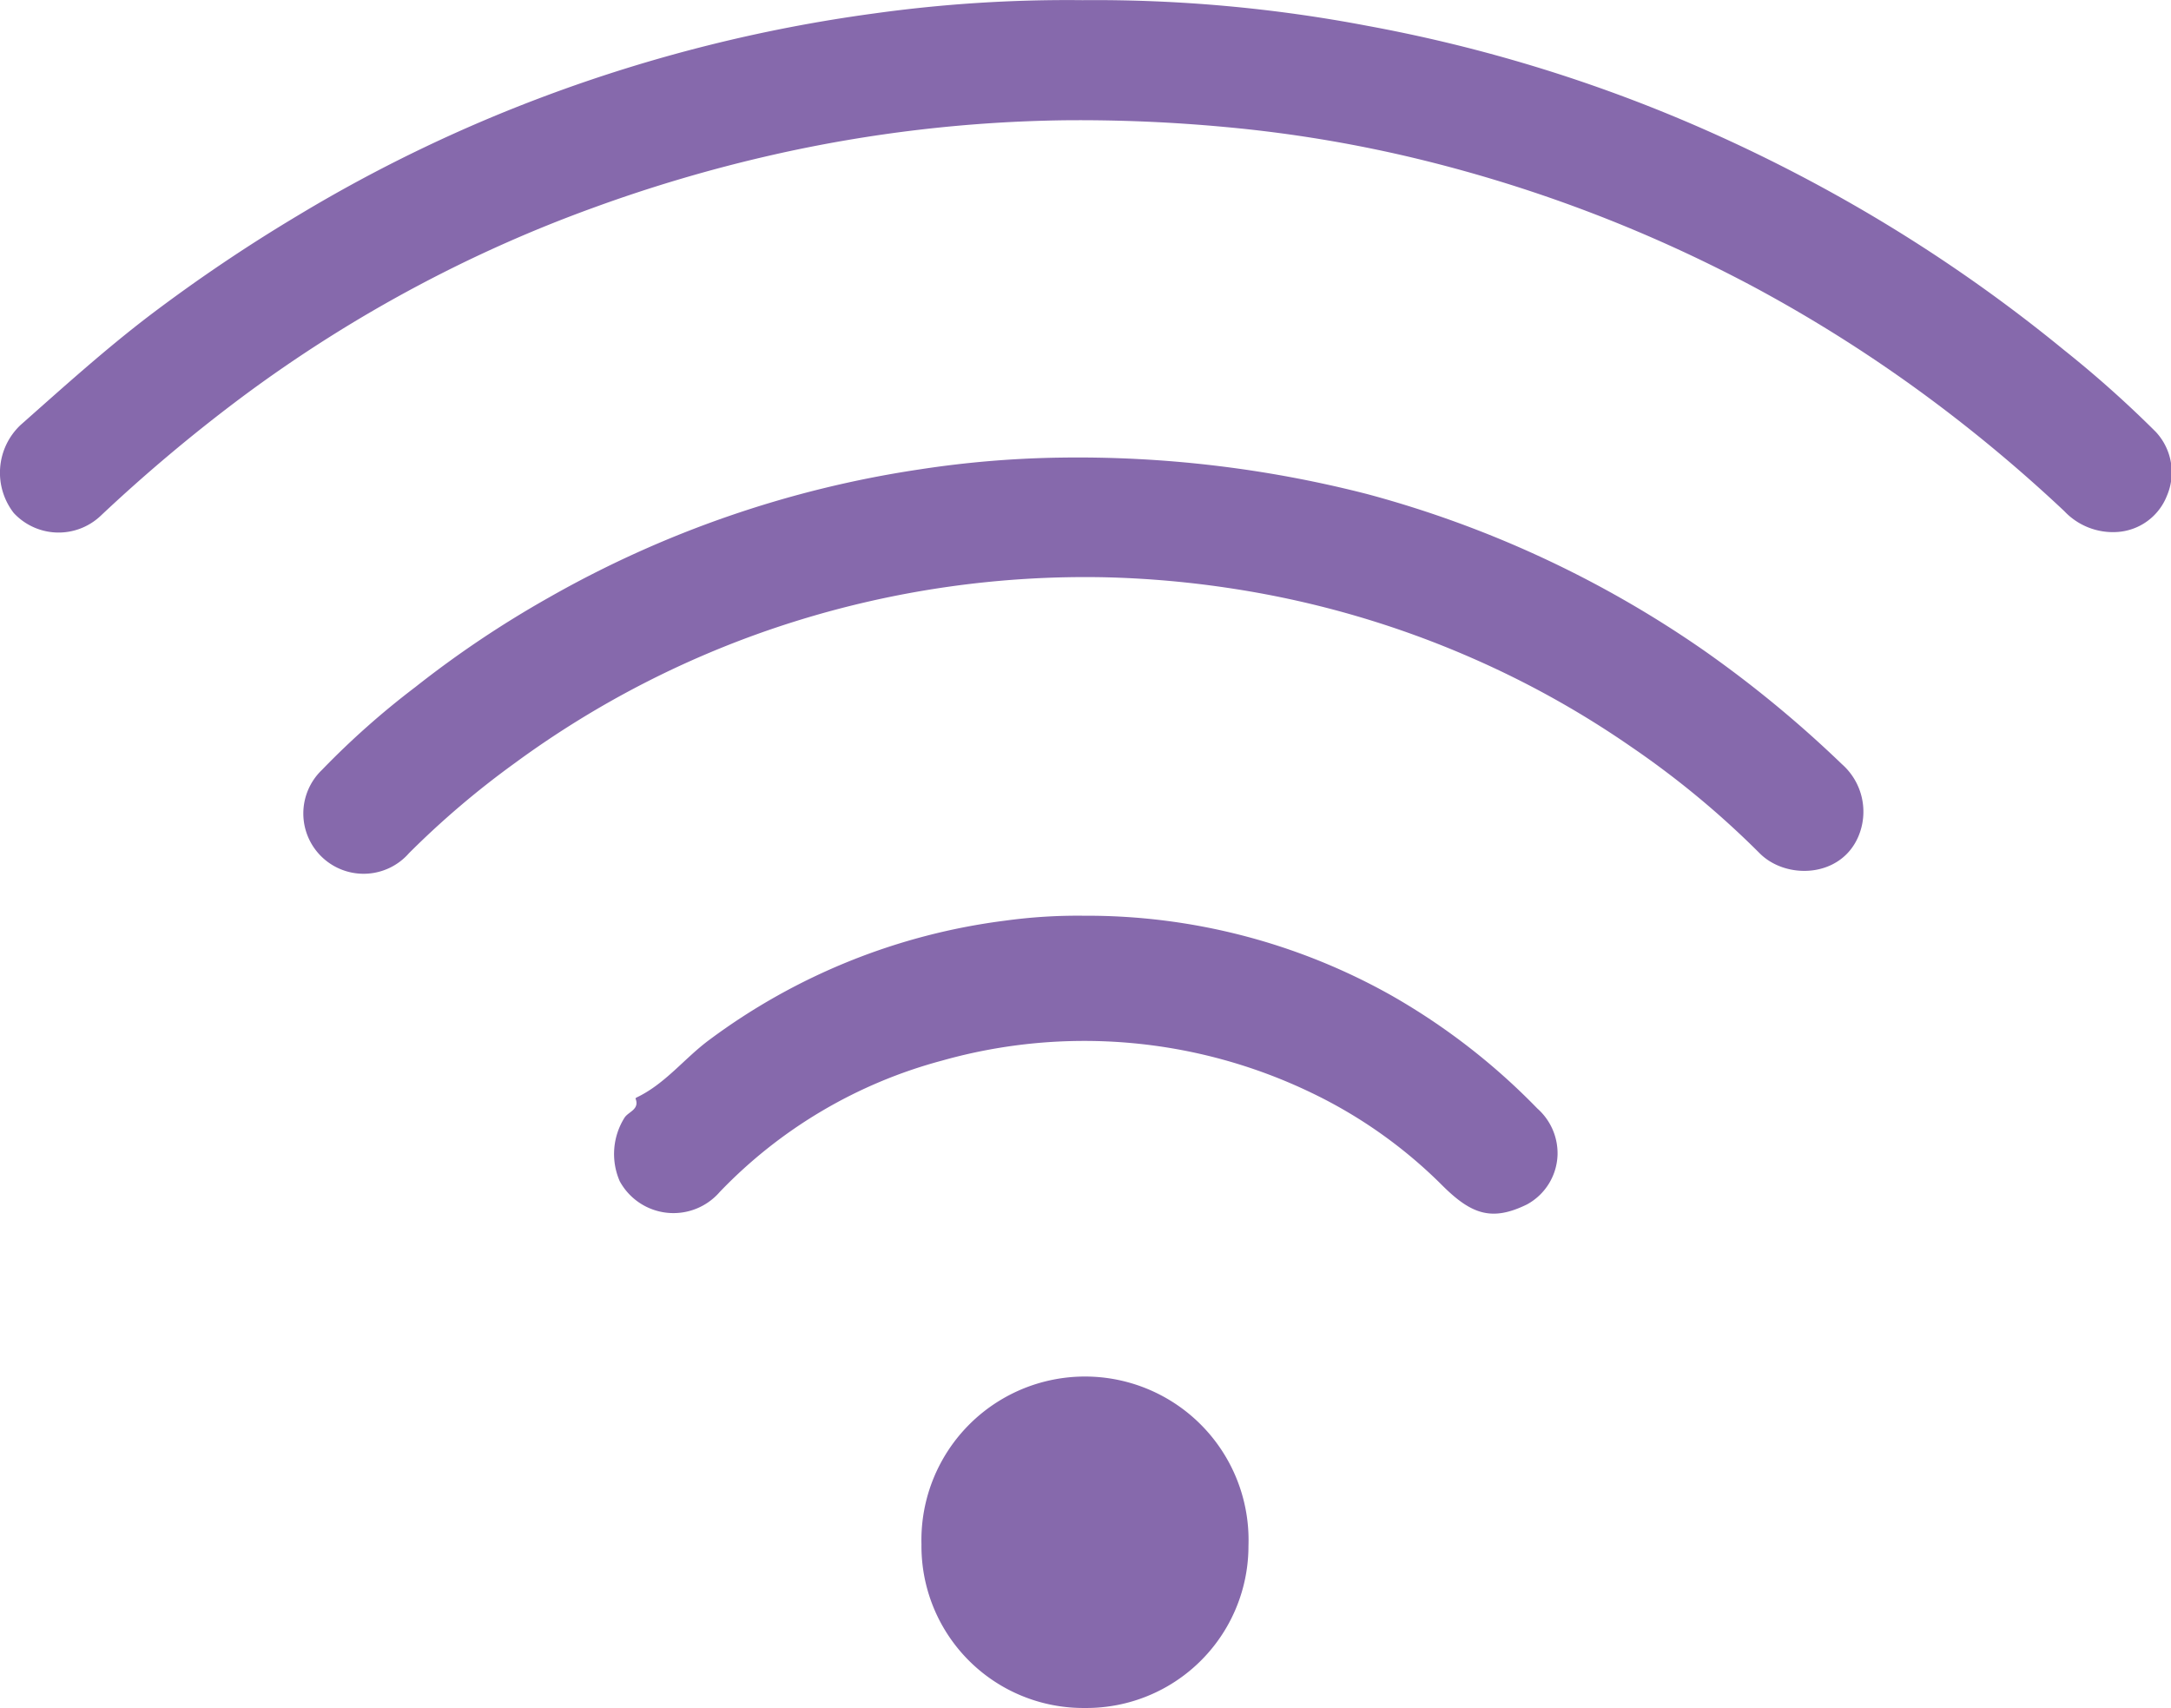 <svg id="Laag_1" data-name="Laag 1" xmlns="http://www.w3.org/2000/svg" viewBox="0 0 141.88 111.63"><defs><style>.cls-1{fill:#8669ac;}</style></defs><path class="cls-1" d="M290.3,322.71a95,95,0,0,1,18.63,1.68,99,99,0,0,1,20.1,5.95,103.14,103.14,0,0,1,12.32,6.13,101.25,101.25,0,0,1,13.09,9.1,72.24,72.24,0,0,1,6,5.35,3.88,3.88,0,0,1,.73,4.19,3.74,3.74,0,0,1-3.25,2.36,4.36,4.36,0,0,1-3.45-1.36,98.27,98.27,0,0,0-8.93-7.46,94,94,0,0,0-11.35-7.19A93.41,93.41,0,0,0,311.86,333a87.32,87.32,0,0,0-12.24-2,102.63,102.63,0,0,0-10.37-.44,91.71,91.71,0,0,0-19.18,2.26,96.25,96.25,0,0,0-11.77,3.47,88.76,88.76,0,0,0-11.27,5,90,90,0,0,0-11.76,7.44,106.51,106.51,0,0,0-9.14,7.69,4,4,0,0,1-5.67-.19,4.29,4.29,0,0,1,.44-5.75c2.77-2.45,5.51-4.93,8.45-7.17A106.46,106.46,0,0,1,239,336.8,97,97,0,0,1,255.13,329a99.38,99.38,0,0,1,21.55-5.42A91.49,91.49,0,0,1,290.3,322.71Z" transform="translate(-219.56 -322.7)"/><path class="cls-1" d="M288.75,352.61A76.06,76.06,0,0,1,308.94,355a70.58,70.58,0,0,1,22,10.23,75.72,75.72,0,0,1,9,7.42,4.14,4.14,0,0,1,1.06,4.74c-1.16,2.69-4.73,2.82-6.46,1.06a58.34,58.34,0,0,0-8.35-6.92,61.49,61.49,0,0,0-10.36-5.79,62.58,62.58,0,0,0-15.59-4.55,64.71,64.71,0,0,0-8.45-.76,63.55,63.55,0,0,0-20.39,2.92,62.47,62.47,0,0,0-18.23,9.25,57.26,57.26,0,0,0-6.88,5.86,3.94,3.94,0,1,1-5.69-5.44,53.31,53.31,0,0,1,6.11-5.42,67.59,67.59,0,0,1,8.69-5.83,69.72,69.72,0,0,1,24.25-8.39A66.67,66.67,0,0,1,288.75,352.61Z" transform="translate(-219.56 -322.7)"/><path class="cls-1" d="M290.39,382.55a40.58,40.58,0,0,1,20.1,5.21,42.79,42.79,0,0,1,9.54,7.39,3.91,3.91,0,0,1,1.32,3,3.83,3.83,0,0,1-2,3.27c-2.29,1.12-3.62.66-5.53-1.24a31.09,31.09,0,0,0-8.56-6.06,34.21,34.21,0,0,0-24.14-2.1,31.3,31.3,0,0,0-14.52,8.58,4,4,0,0,1-6.54-.7,4.46,4.46,0,0,1,.32-4.16c.26-.39,1-.53.71-1.25,0,0,0,0,.05-.05,1.89-.89,3.14-2.57,4.78-3.78a41,41,0,0,1,19.34-7.79A34.75,34.75,0,0,1,290.39,382.55Z" transform="translate(-219.56 -322.7)"/><path class="cls-1" d="M290.45,434.33a10.58,10.58,0,0,1-10.67-10.7,10.69,10.69,0,1,1,21.37.1A10.59,10.59,0,0,1,290.45,434.33Z" transform="translate(-219.56 -322.7)"/></svg>